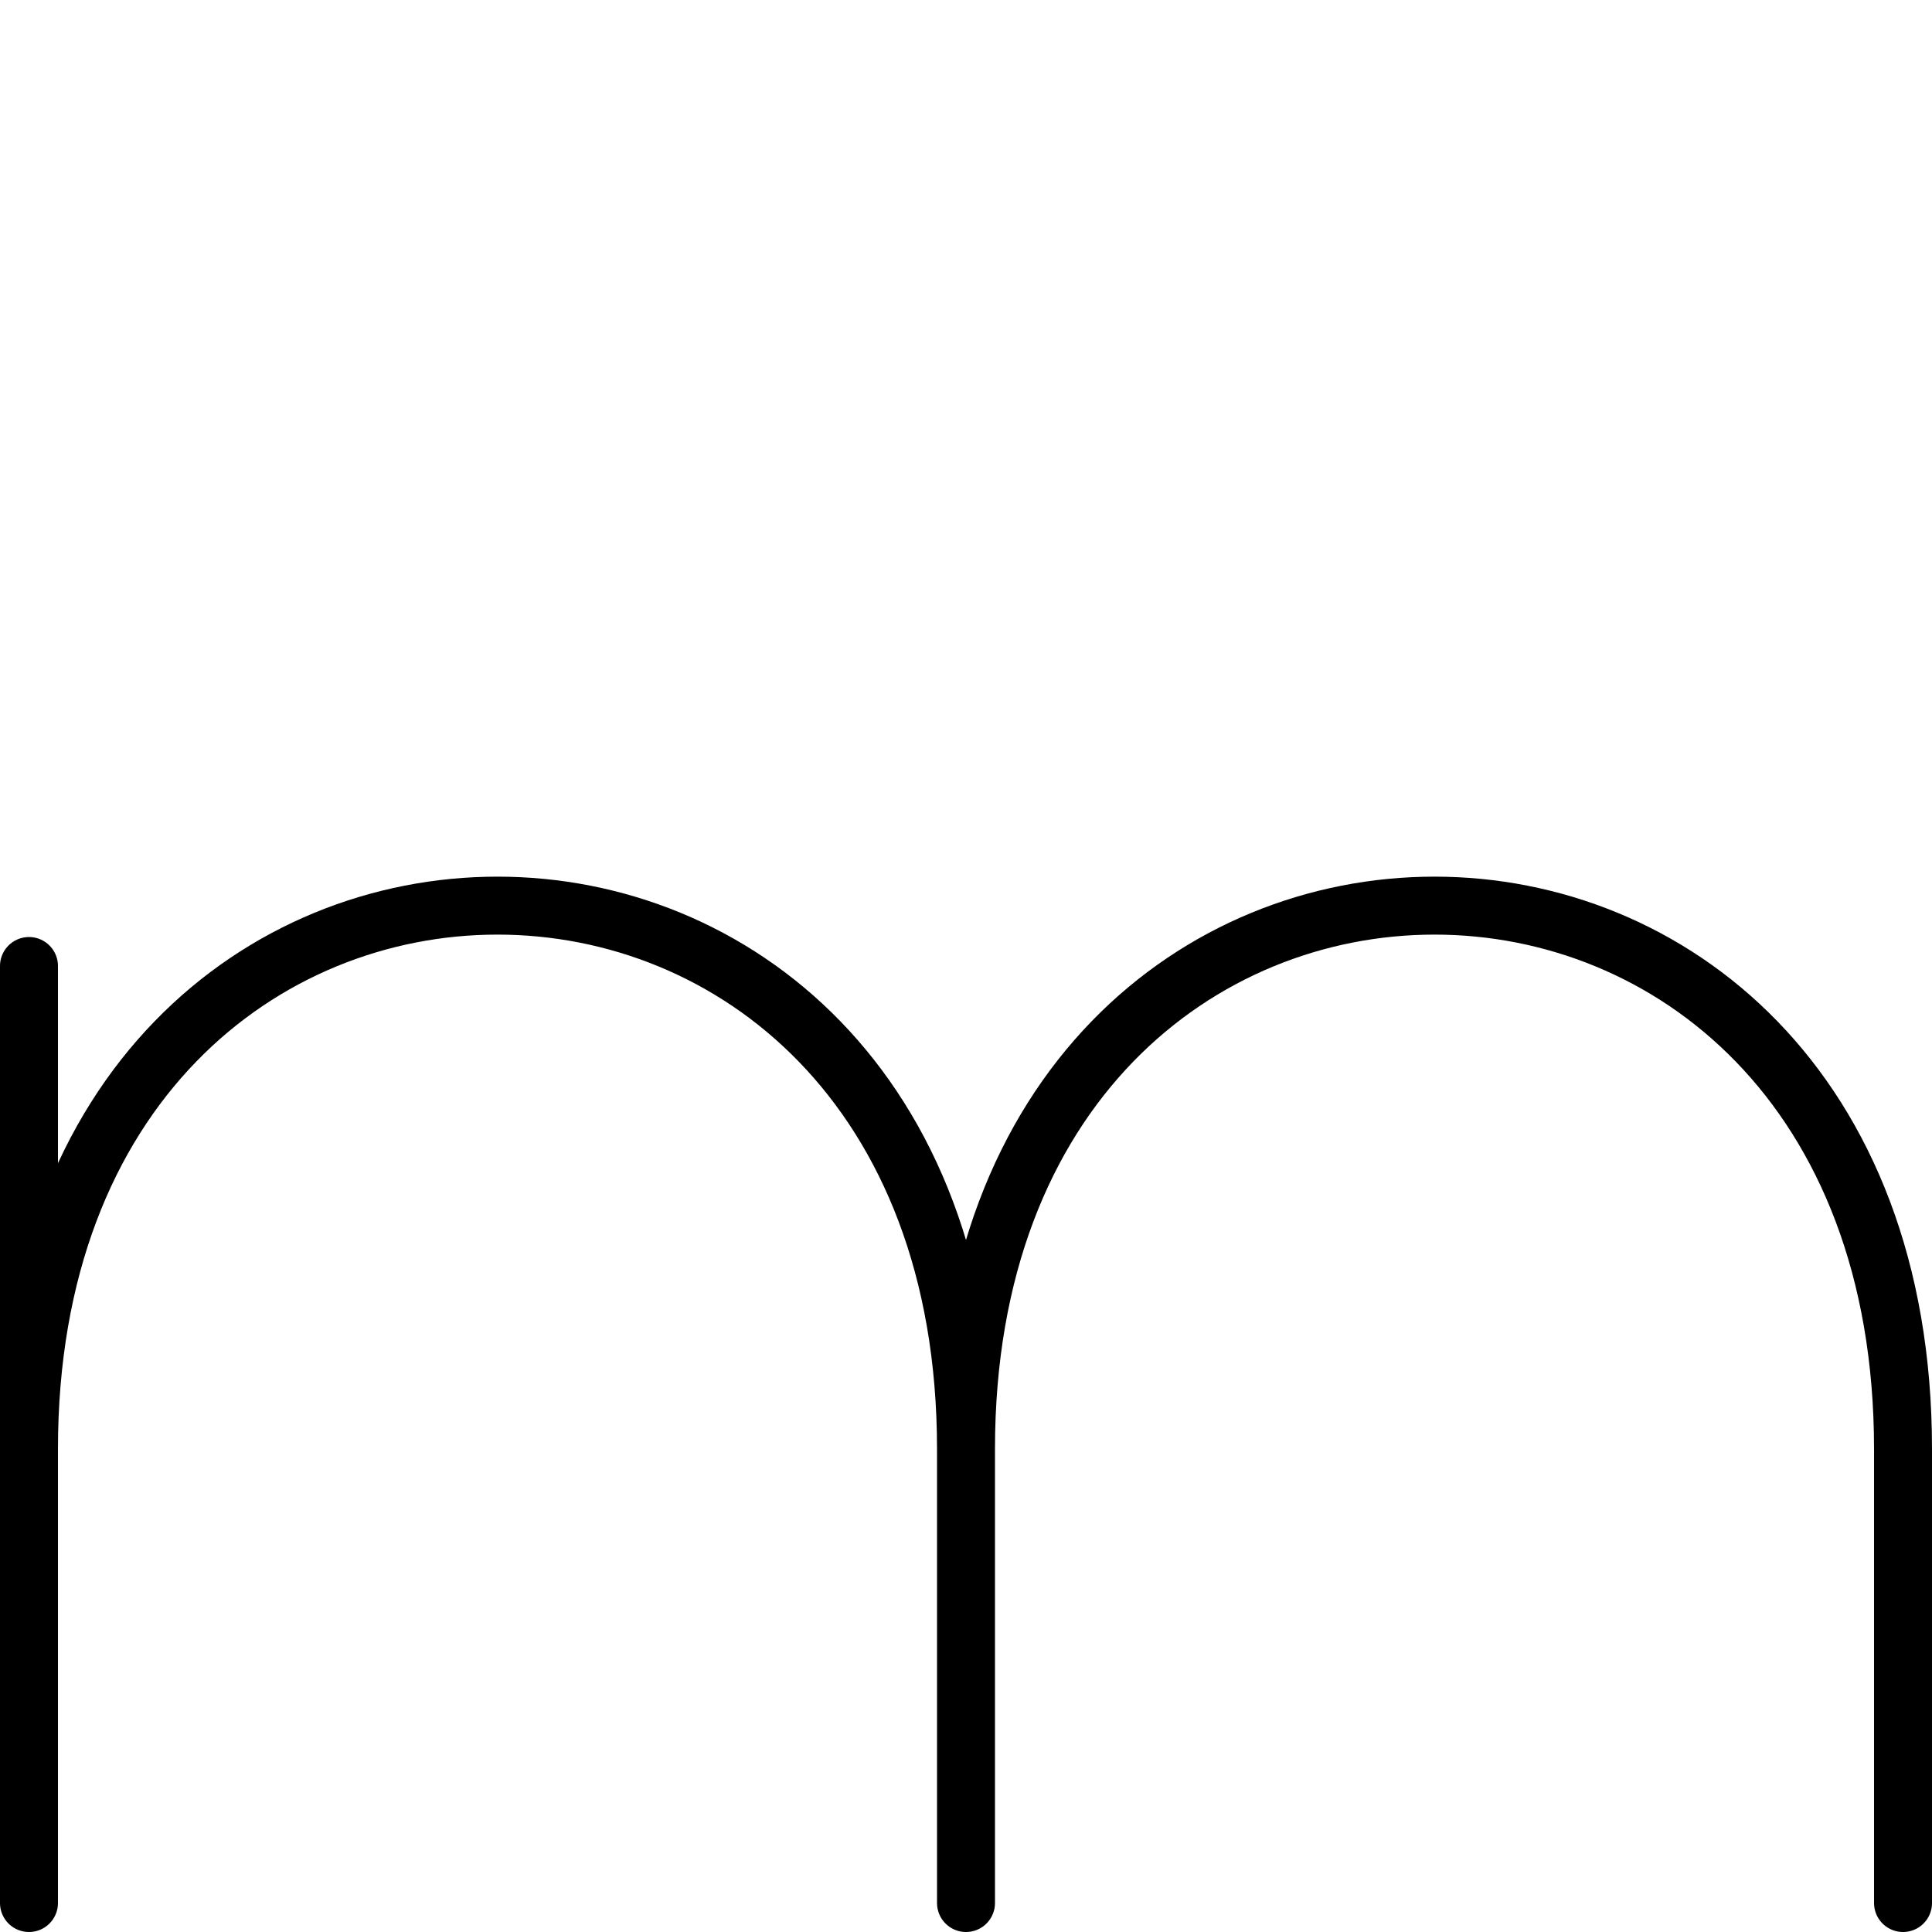 <?xml version='1.0'?>
<svg xmlns='http://www.w3.org/2000/svg' width='1000' height='1000'>
	
	<path d='M15 500 L15 985 M15 750 C15 375 500 375 500 750 L500 985 M500 750 C500 375 985 375 985 750 L 985 985' fill='none' stroke='#000000' stroke-width='30' stroke-linecap='round'/>
</svg>
